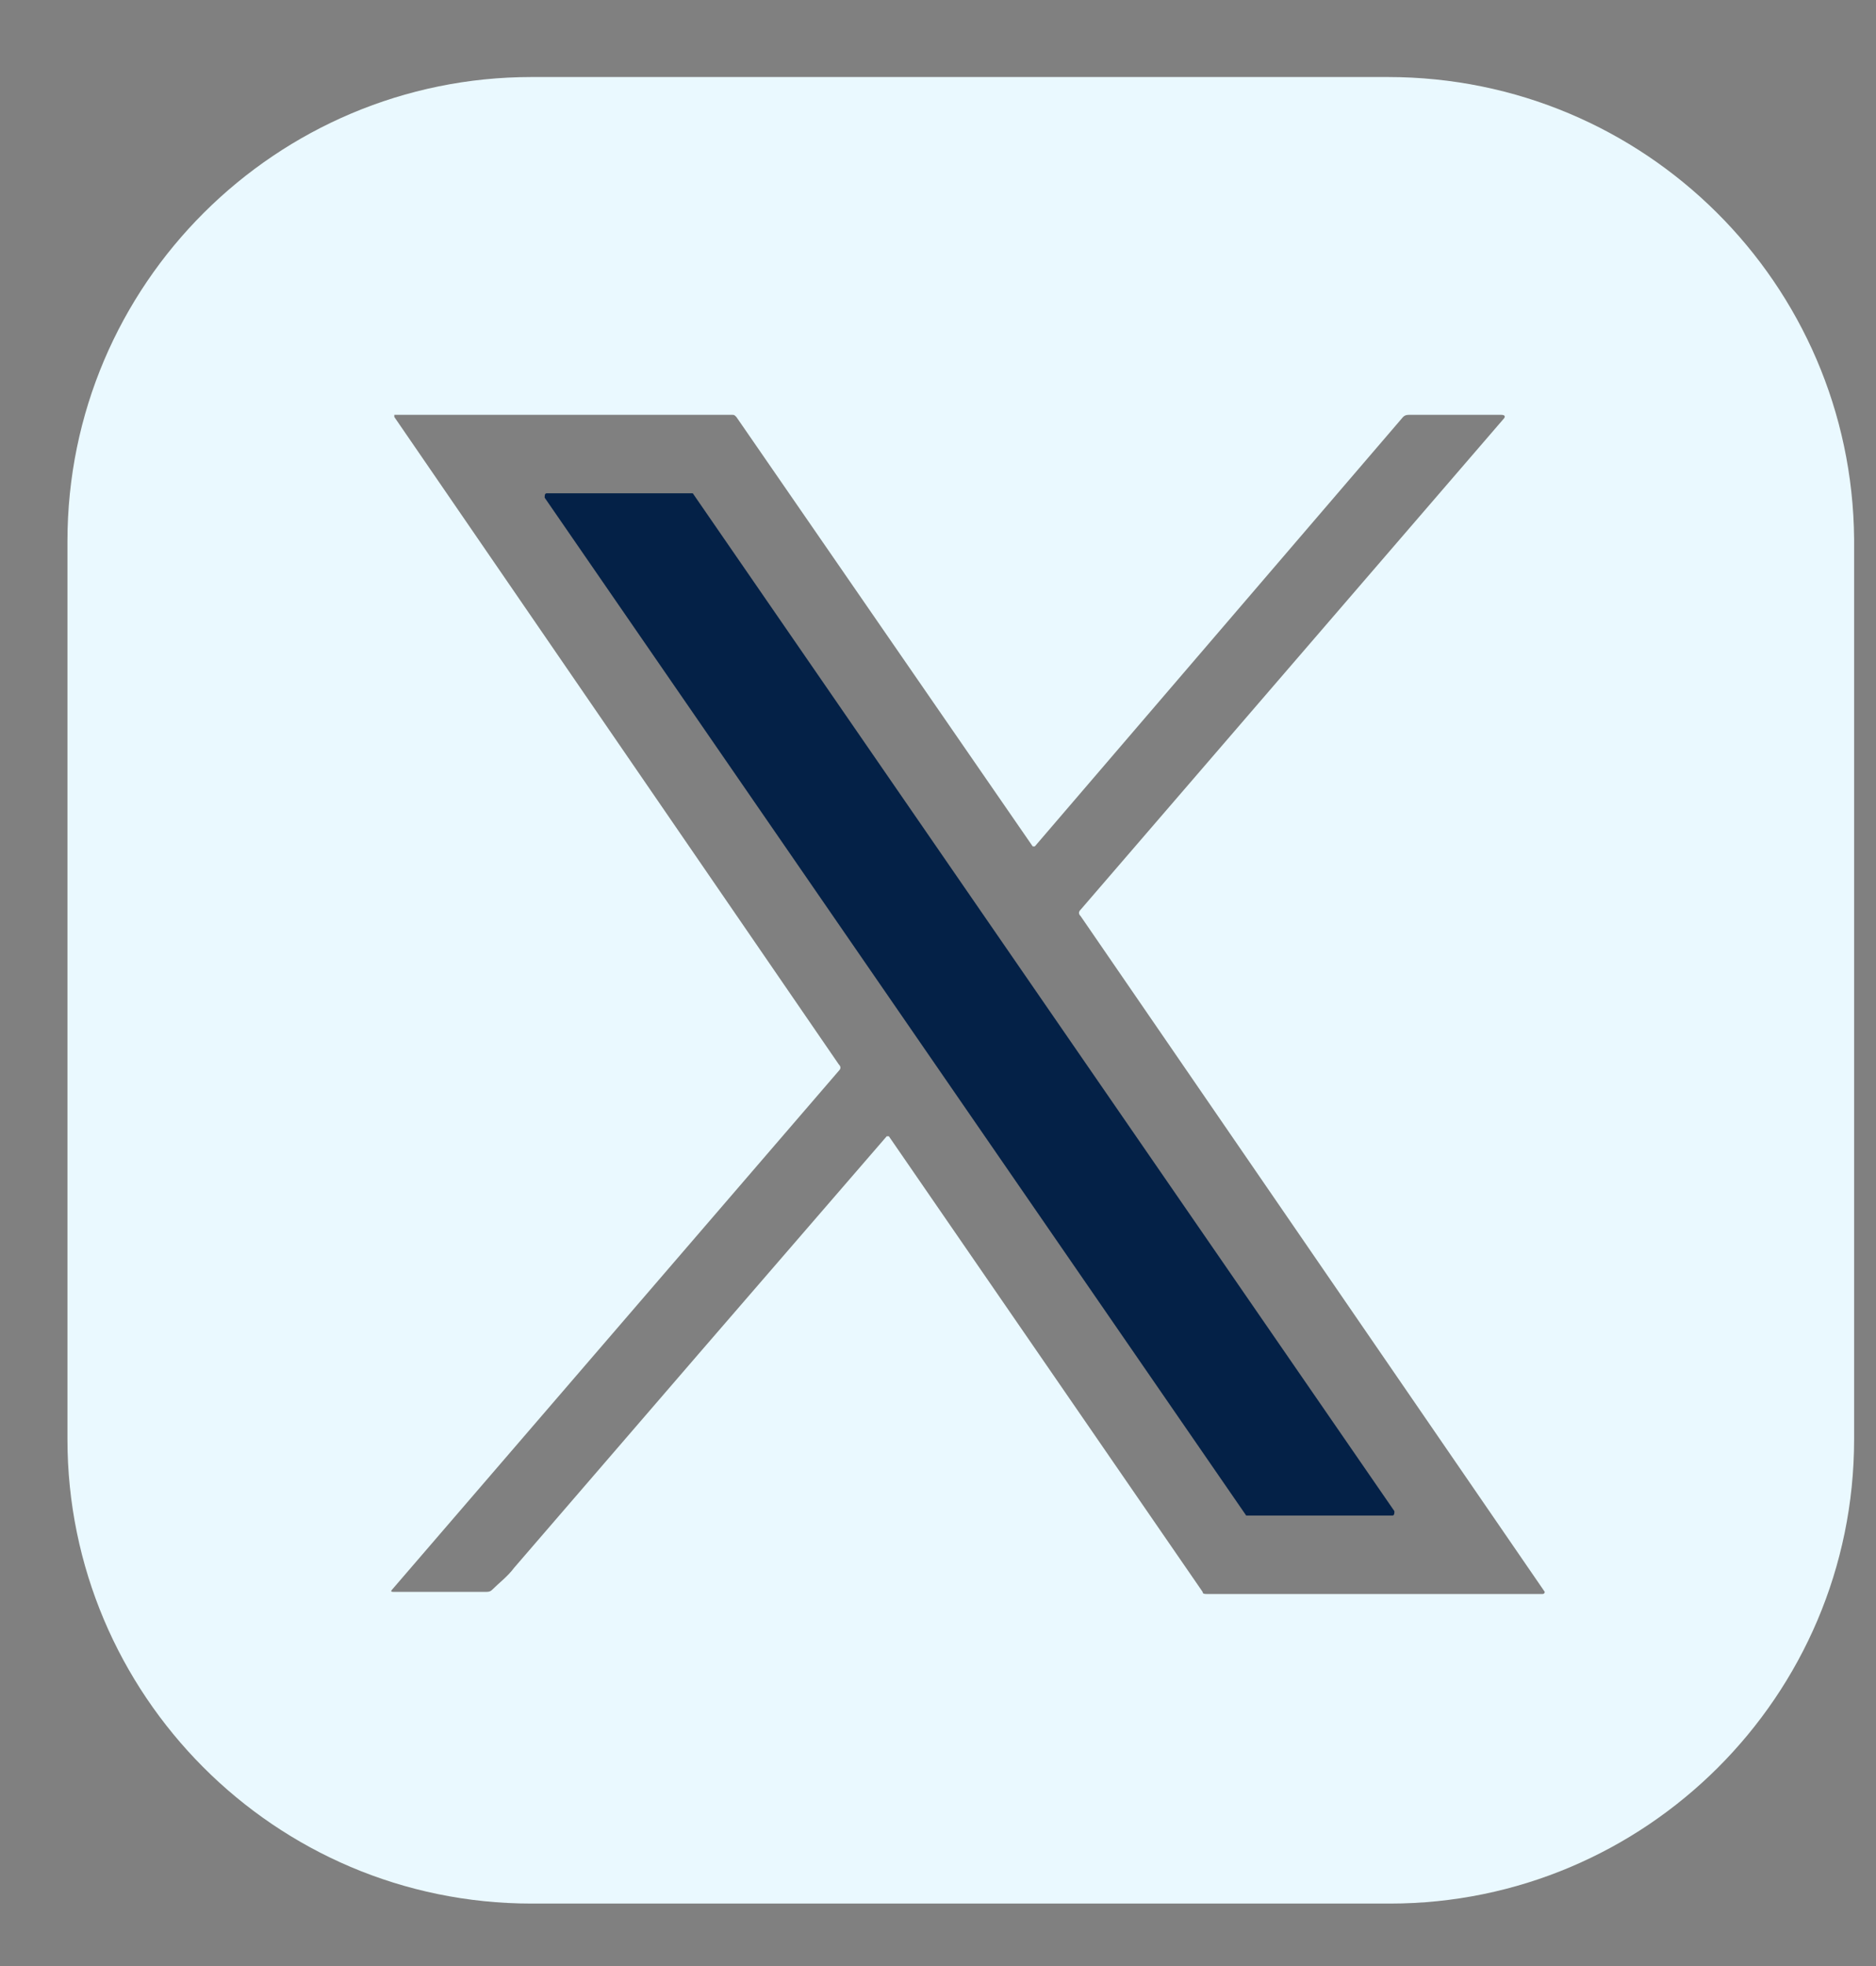<svg width="21" height="22" viewBox="0 0 21 22" fill="none" xmlns="http://www.w3.org/2000/svg">
<rect x="0" y="0" width="21" height="22" fill="#808080" stroke="none"/>
<path d="M15.536 0.862H5.95C3.097 0.862 0.755 3.179 0.755 6.057V16.105C0.755 18.959 3.072 21.301 5.95 21.301H15.56C18.414 21.301 20.755 18.983 20.755 16.105V6.032C20.731 3.179 18.414 0.862 15.536 0.862ZM17.267 17.837H13.511C13.487 17.837 13.462 17.837 13.462 17.813L9.95 12.715H9.926C8.511 14.349 7.121 15.959 5.755 17.544C5.682 17.642 5.584 17.715 5.511 17.788C5.487 17.813 5.462 17.813 5.438 17.813H4.414C4.389 17.813 4.365 17.813 4.389 17.788L9.389 11.983C9.414 11.959 9.414 11.935 9.389 11.91L4.414 4.666V4.642H8.194C8.219 4.642 8.219 4.642 8.243 4.666L11.56 9.471C11.56 9.471 11.56 9.471 11.584 9.471L15.706 4.666C15.731 4.642 15.755 4.642 15.78 4.642H16.804C16.853 4.642 16.853 4.666 16.828 4.691L12.097 10.179C12.072 10.203 12.072 10.227 12.097 10.252L17.292 17.813C17.292 17.813 17.292 17.837 17.267 17.837Z" fill="#EAF9FF"/>
<path d="M7.755 5.52H6.121C6.097 5.52 6.097 5.544 6.097 5.569L13.95 16.959C13.95 16.959 13.95 16.959 13.975 16.959H15.585C15.609 16.959 15.609 16.935 15.609 16.91L7.755 5.52Z" fill="#042147"/>
</svg>
